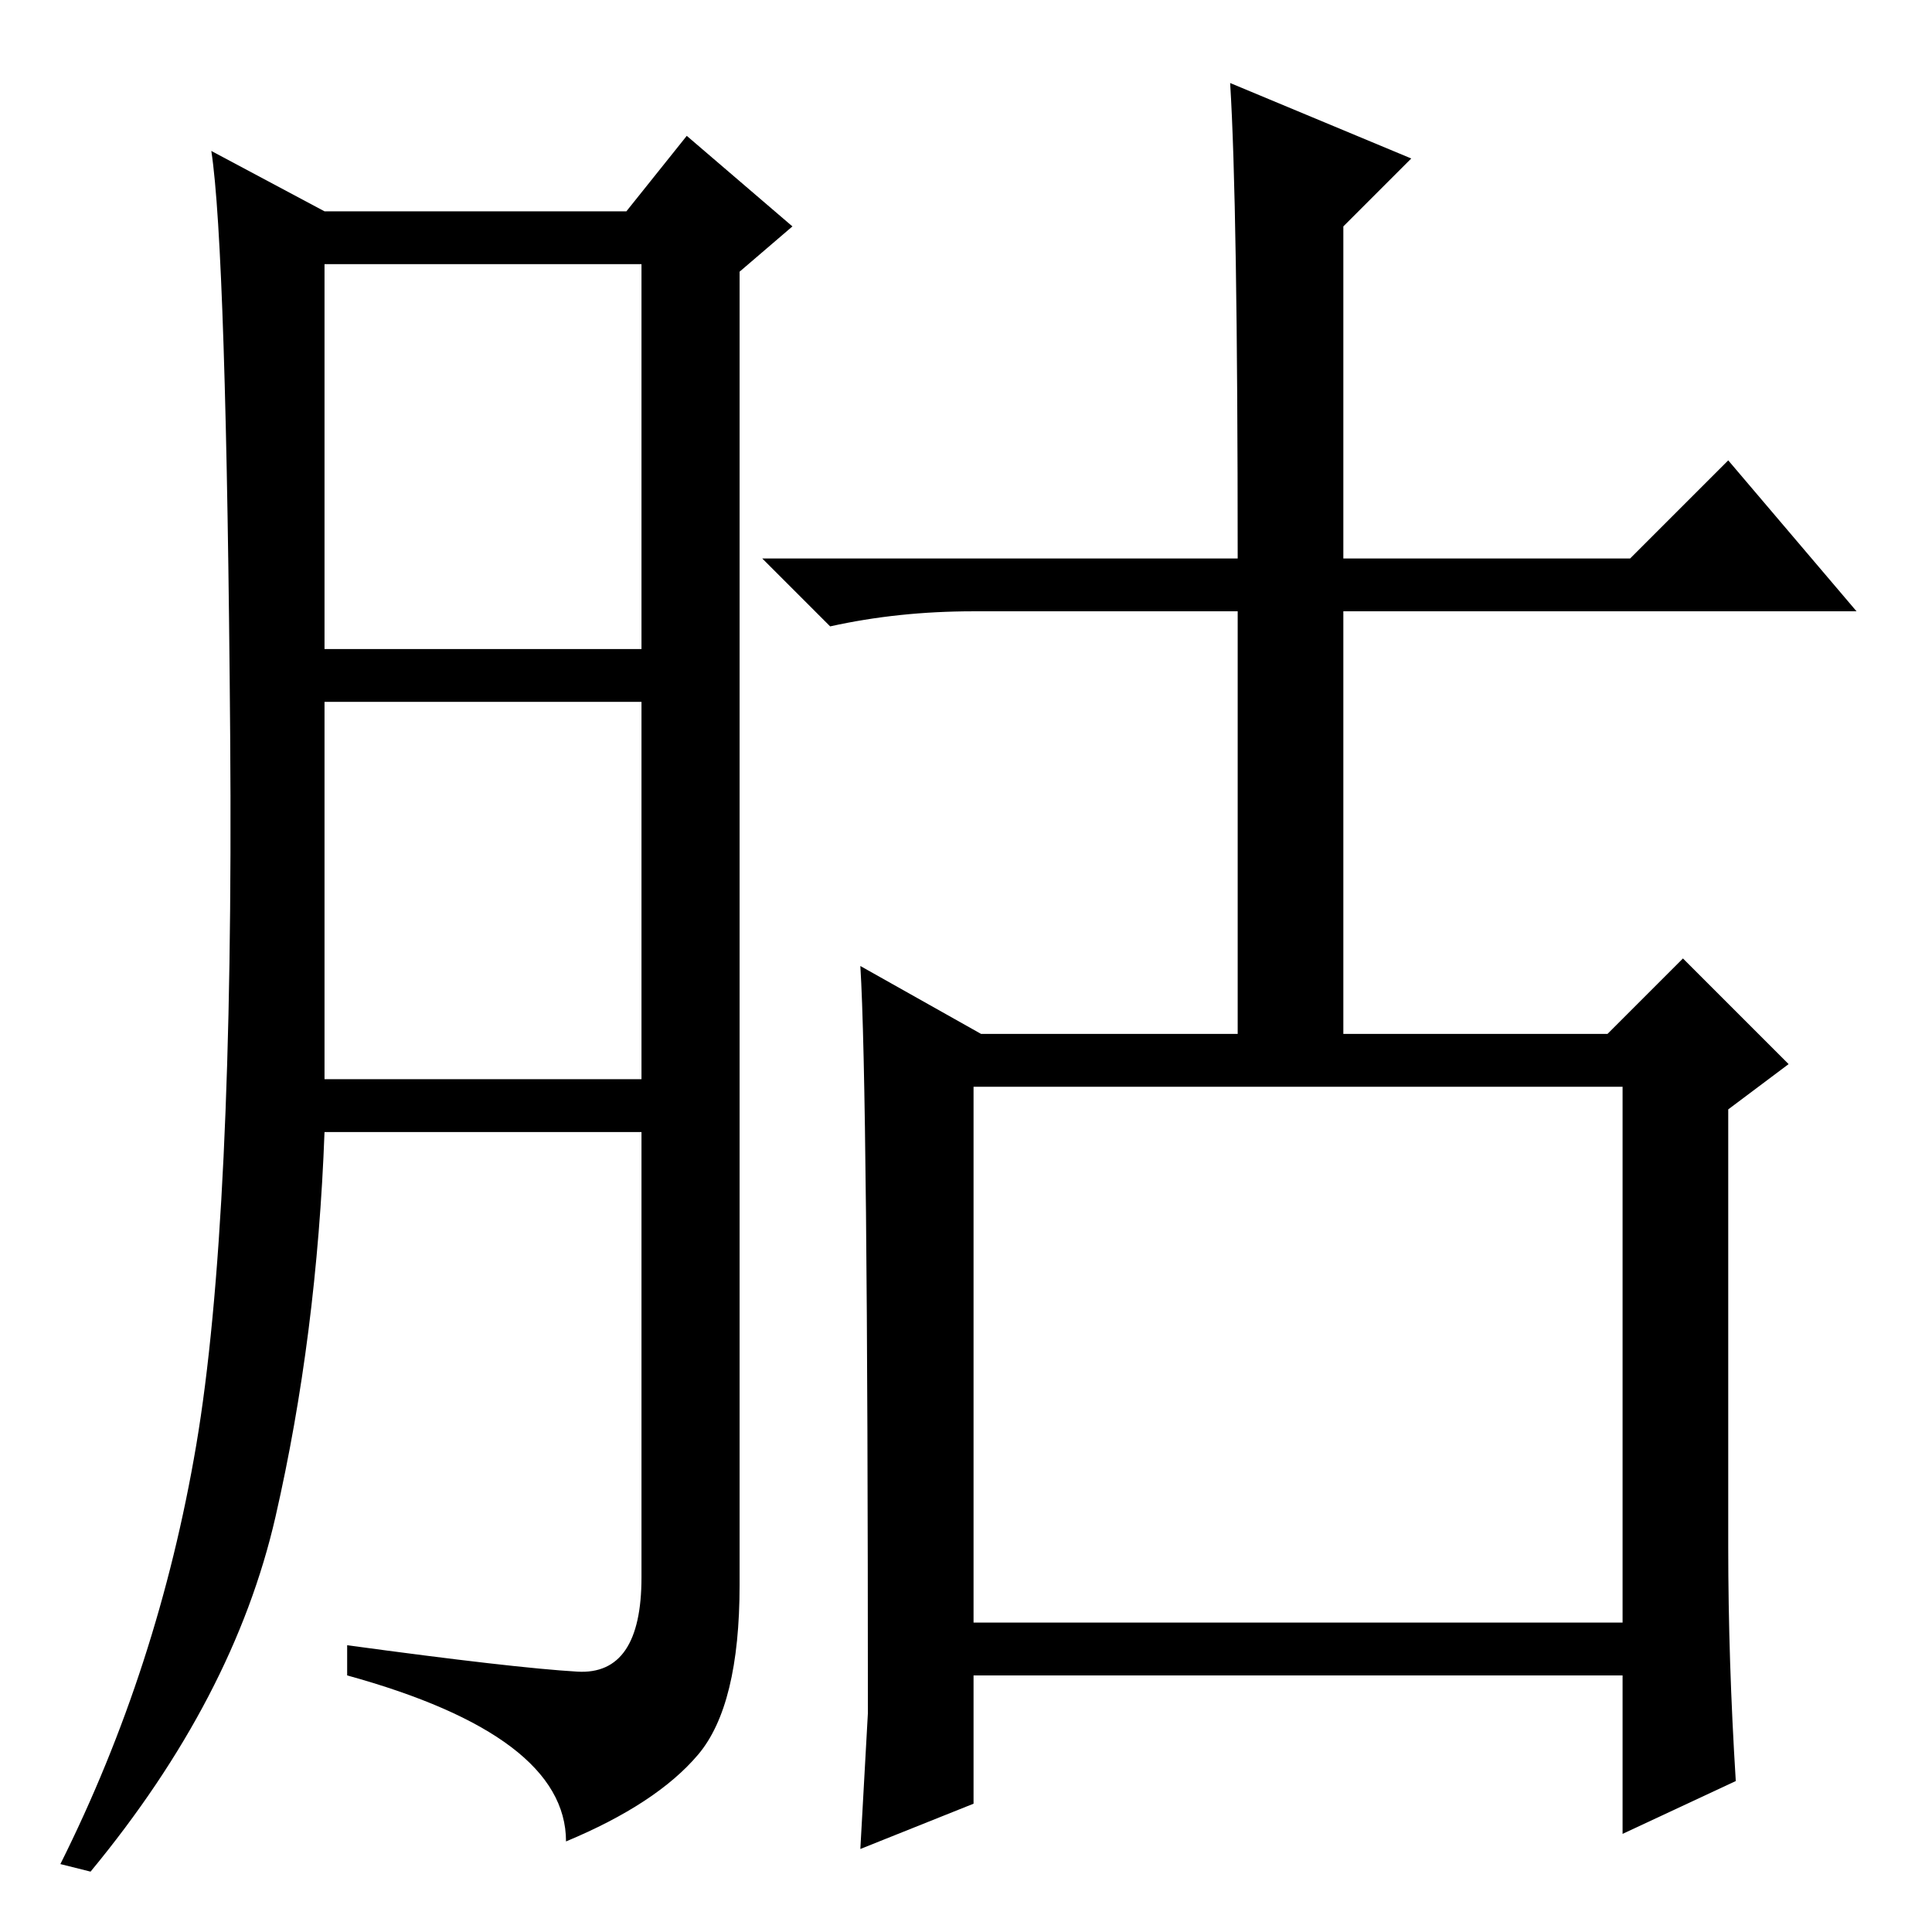 <?xml version="1.0" standalone="no"?>
<!DOCTYPE svg PUBLIC "-//W3C//DTD SVG 1.1//EN" "http://www.w3.org/Graphics/SVG/1.1/DTD/svg11.dtd" >
<svg xmlns="http://www.w3.org/2000/svg" xmlns:xlink="http://www.w3.org/1999/xlink" version="1.1" viewBox="0 -36 256 256">
  <g transform="matrix(1 0 0 -1 0 220)">
   <path fill="currentColor"
d="M76.5 34.5q8.5 -0.5 8.5 12.5v59h-42q-1 -27 -6.5 -51t-24.5 -47l-4 1q13 26 18 55.5t4.5 94t-2.5 77.5l15 -8h40l8 10l14 -12l-7 -6v-174q0 -16 -5.5 -22.5t-17.5 -11.5q0 14 -29 22v4q22 -3 30.5 -3.5zM43 170h42v51h-42v-51zM43 113h42v50h-42v-50zM129 41h86v71h-86
v-71zM114 128l16 -9h34v56h-35q-10 0 -19 -2l-9 9h63q0 47 -1 63l24 -10l-9 -9v-44h38l13 13l17 -20h-68v-56h35l10 10l14 -14l-8 -6v-58q0 -15 1 -31l-15 -7v21h-86v-17l-15 -6l1 18q0 83 -1 99z" />
  </g>

</svg>
